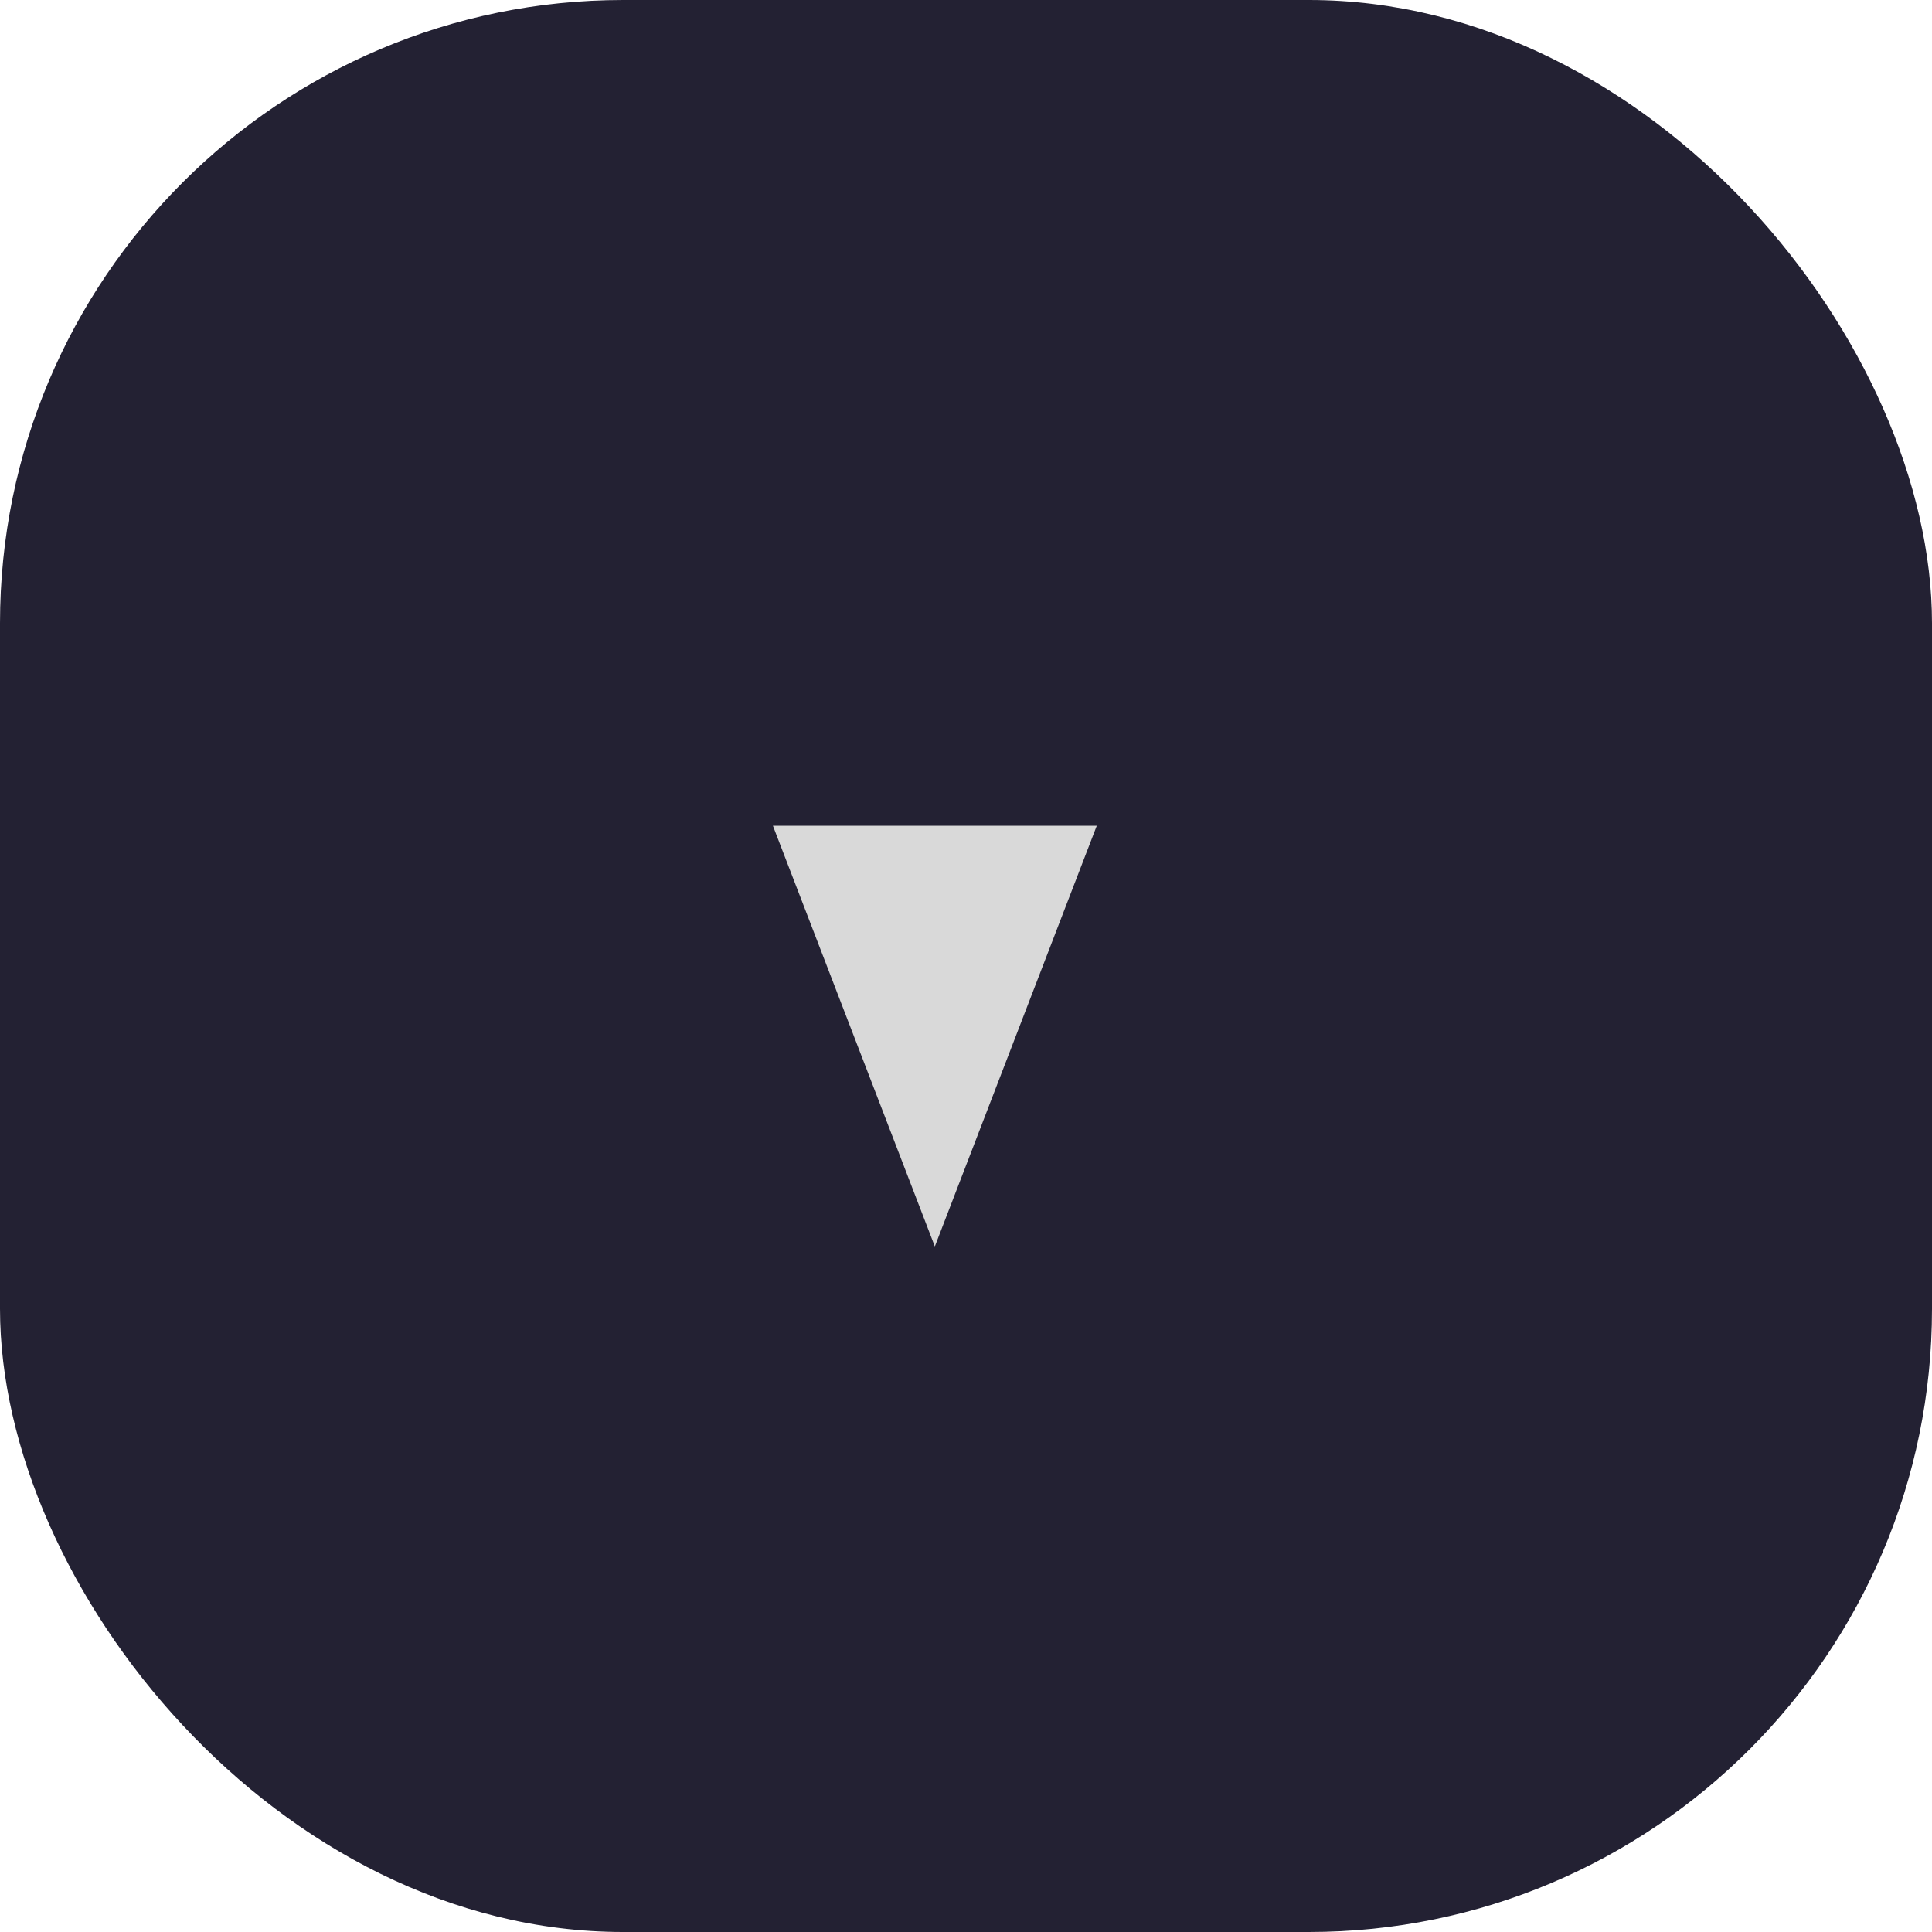 <svg width="31" height="31" viewBox="0 0 31 31" fill="none" xmlns="http://www.w3.org/2000/svg">
<rect width="31" height="31" rx="10" fill="#232133"/>
<path d="M15 20L12.402 13.25L17.598 13.25L15 20Z" fill="#D9D9D9"/>
</svg>
